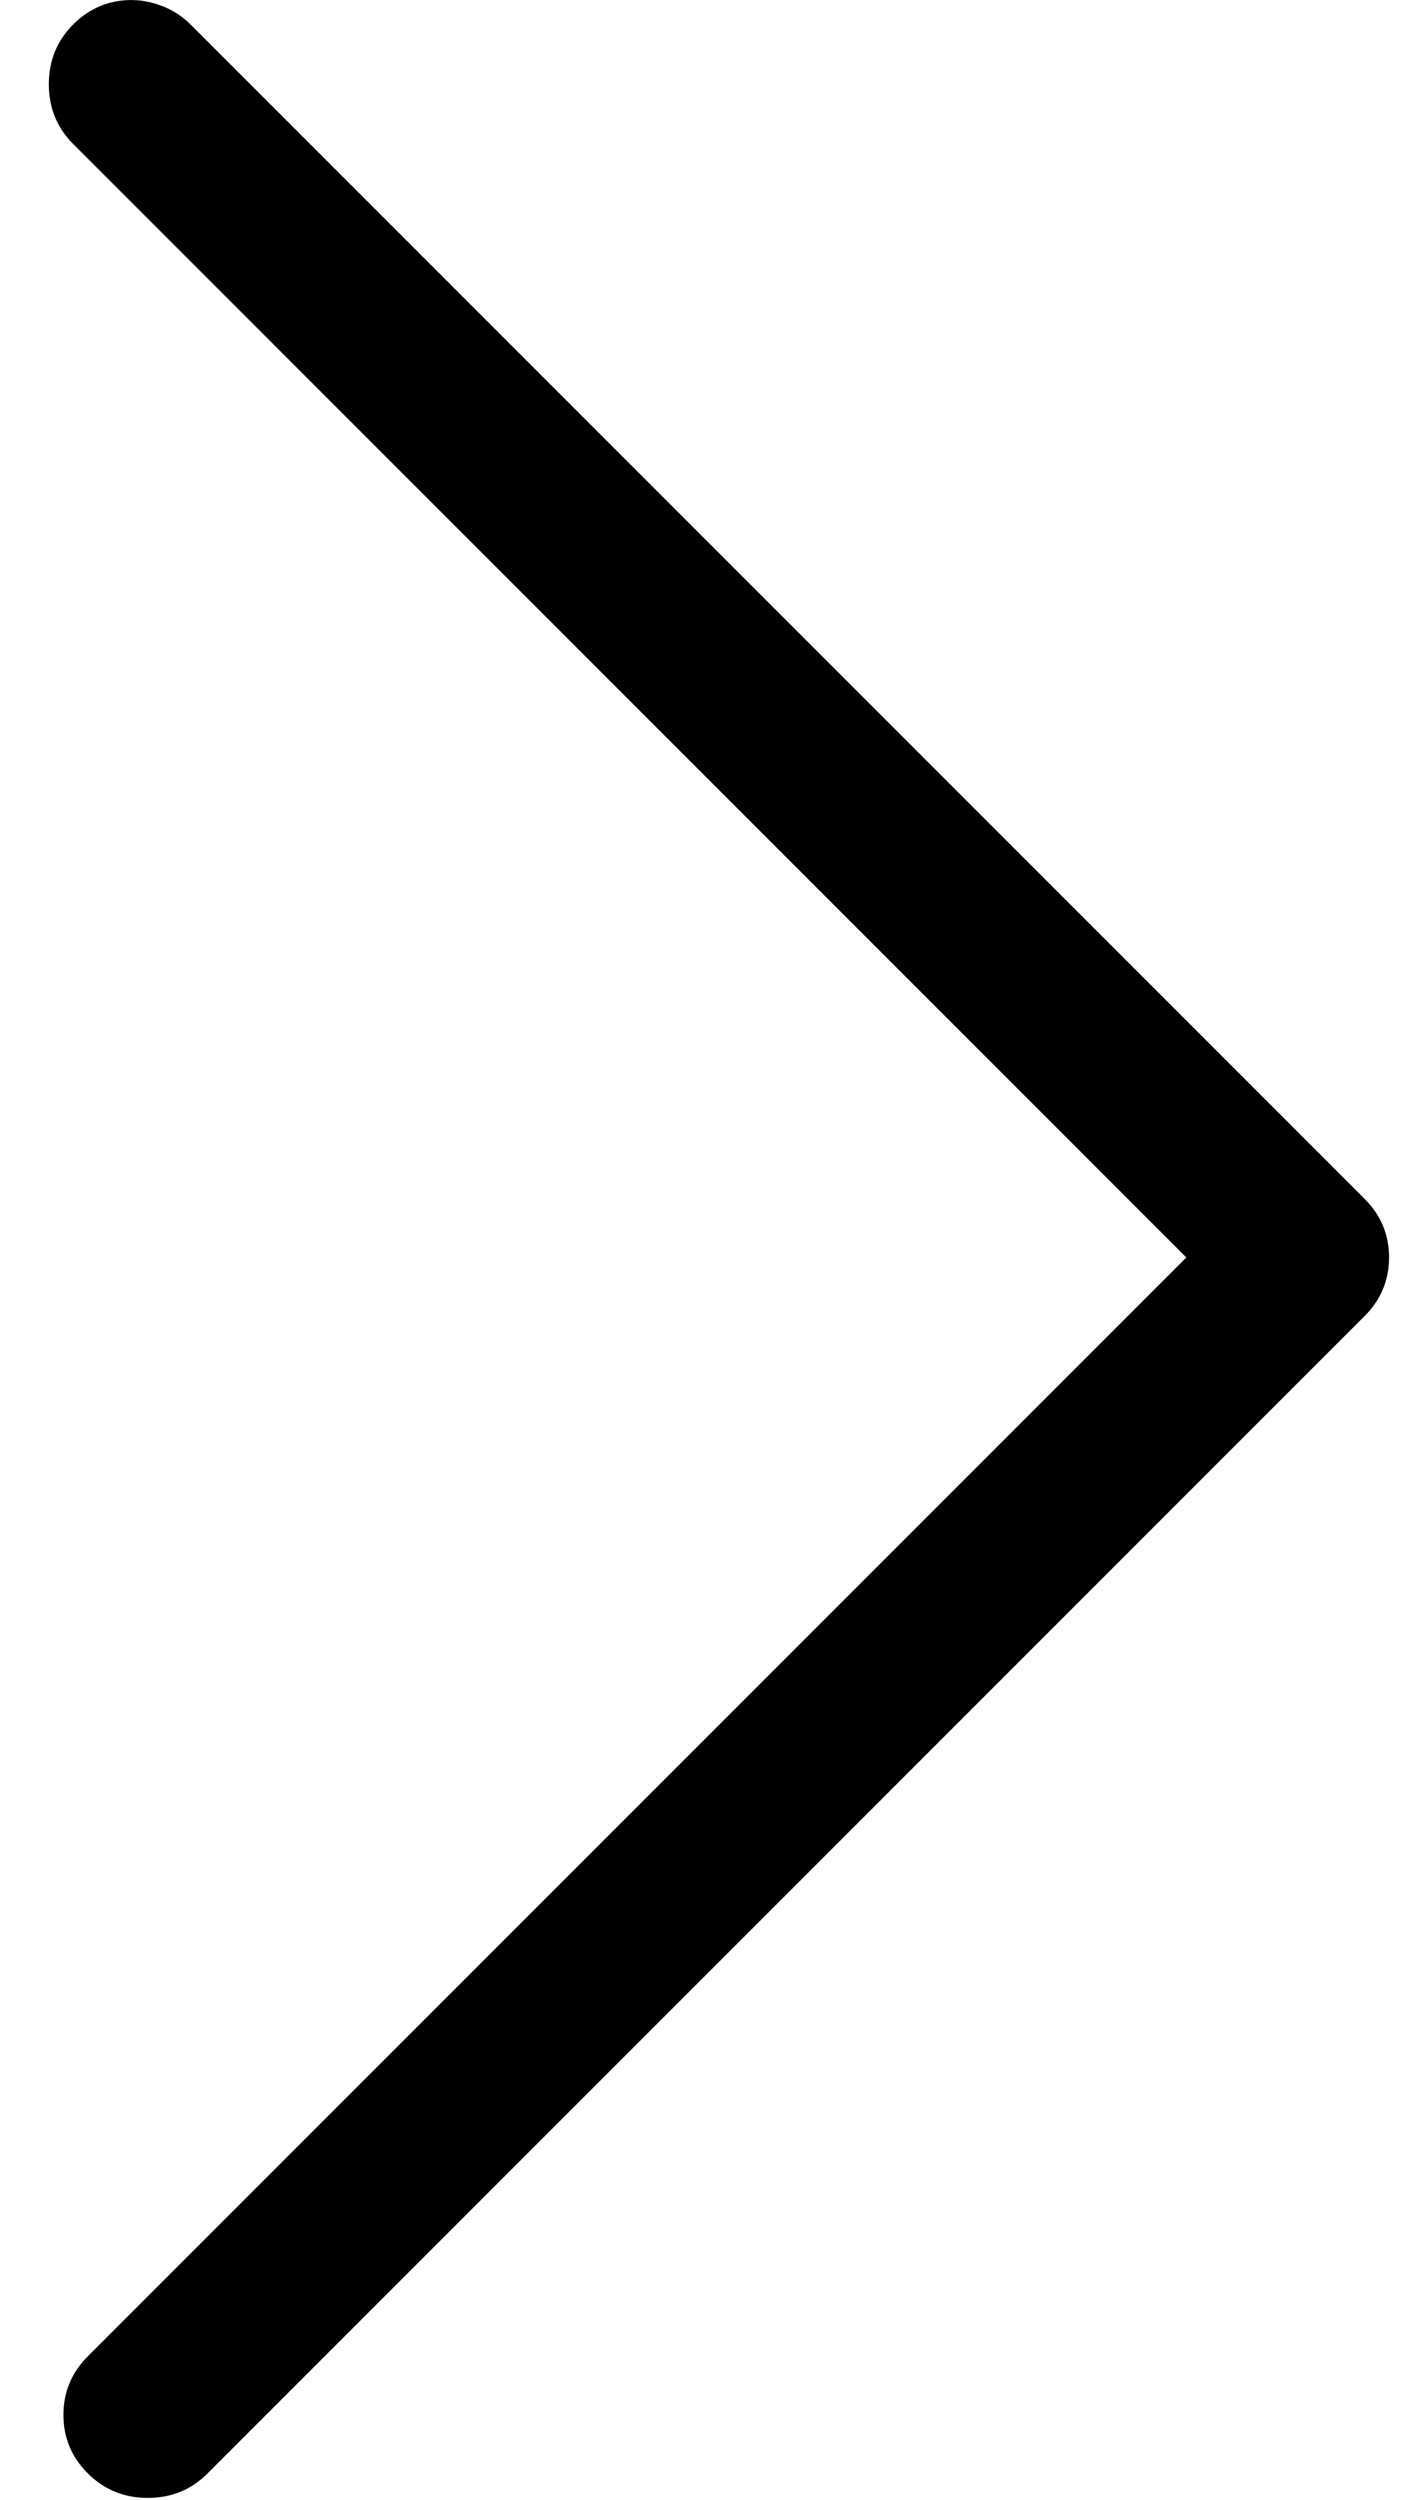 <!-- Generated by IcoMoon.io -->
<svg version="1.1" xmlns="http://www.w3.org/2000/svg" width="18" height="32" viewBox="0 0 18 32">
<path d="M1.688 0c-0.146 0-0.281 0.026-0.406 0.078s-0.24 0.13-0.344 0.234c-0.208 0.208-0.313 0.464-0.313 0.766s0.104 0.557 0.313 0.766l14.25 14.25-14.063 14.063c-0.208 0.208-0.313 0.458-0.313 0.75s0.104 0.542 0.313 0.75c0.208 0.208 0.464 0.313 0.766 0.313s0.557-0.104 0.766-0.313l14.813-14.813c0.208-0.208 0.313-0.458 0.313-0.75s-0.104-0.542-0.313-0.75l-15.031-15.031c-0.104-0.104-0.224-0.182-0.359-0.234s-0.266-0.078-0.391-0.078z"></path>
</svg>
